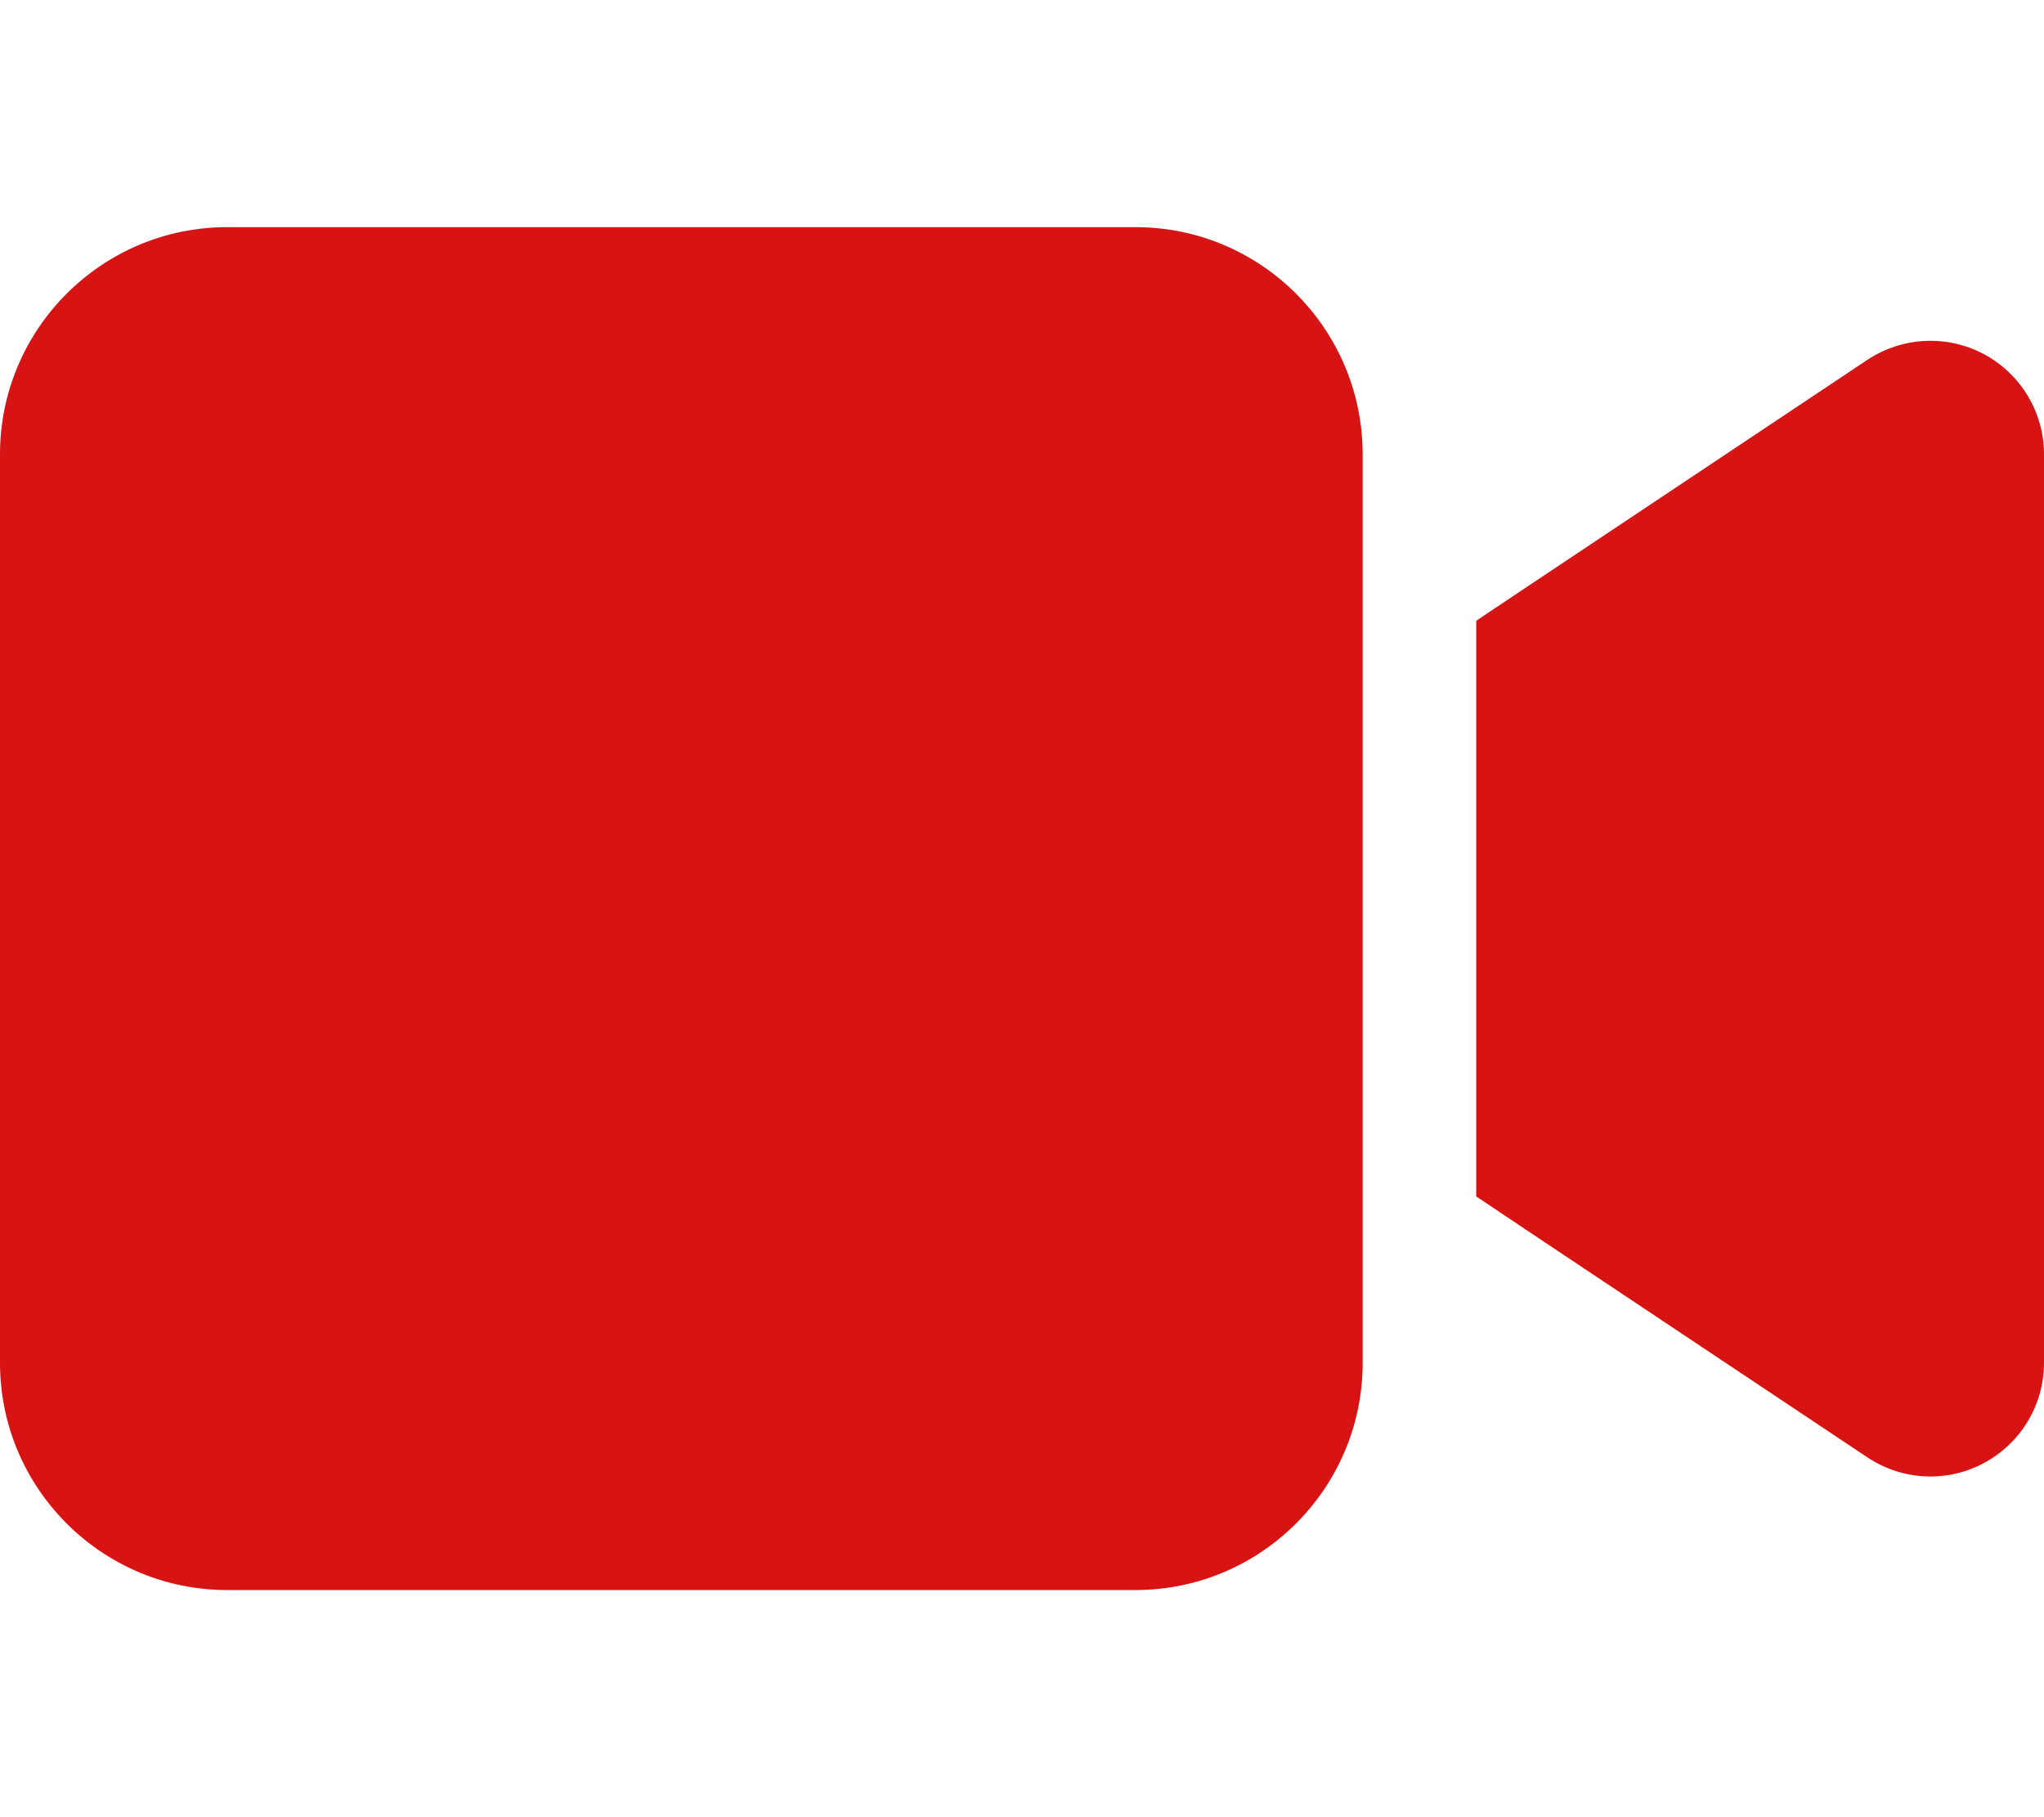 <svg xmlns="http://www.w3.org/2000/svg" viewBox="0 0 576 512"><!--!Font Awesome Free 6.7.2 by @fontawesome - https://fontawesome.com License - https://fontawesome.com/license/free Copyright 2024 Fonticons, Inc.--><path fill="#d81313" d="M0 128C0 92.7 28.7 64 64 64l256 0c35.3 0 64 28.7 64 64l0 256c0 35.3-28.7 64-64 64L64 448c-35.3 0-64-28.7-64-64L0 128zM559.1 99.8c10.4 5.6 16.9 16.4 16.9 28.2l0 256c0 11.8-6.5 22.6-16.9 28.2s-23 5-32.9-1.6l-96-64L416 337.1l0-17.1 0-128 0-17.1 14.2-9.5 96-64c9.8-6.5 22.4-7.2 32.9-1.6z"/></svg>
